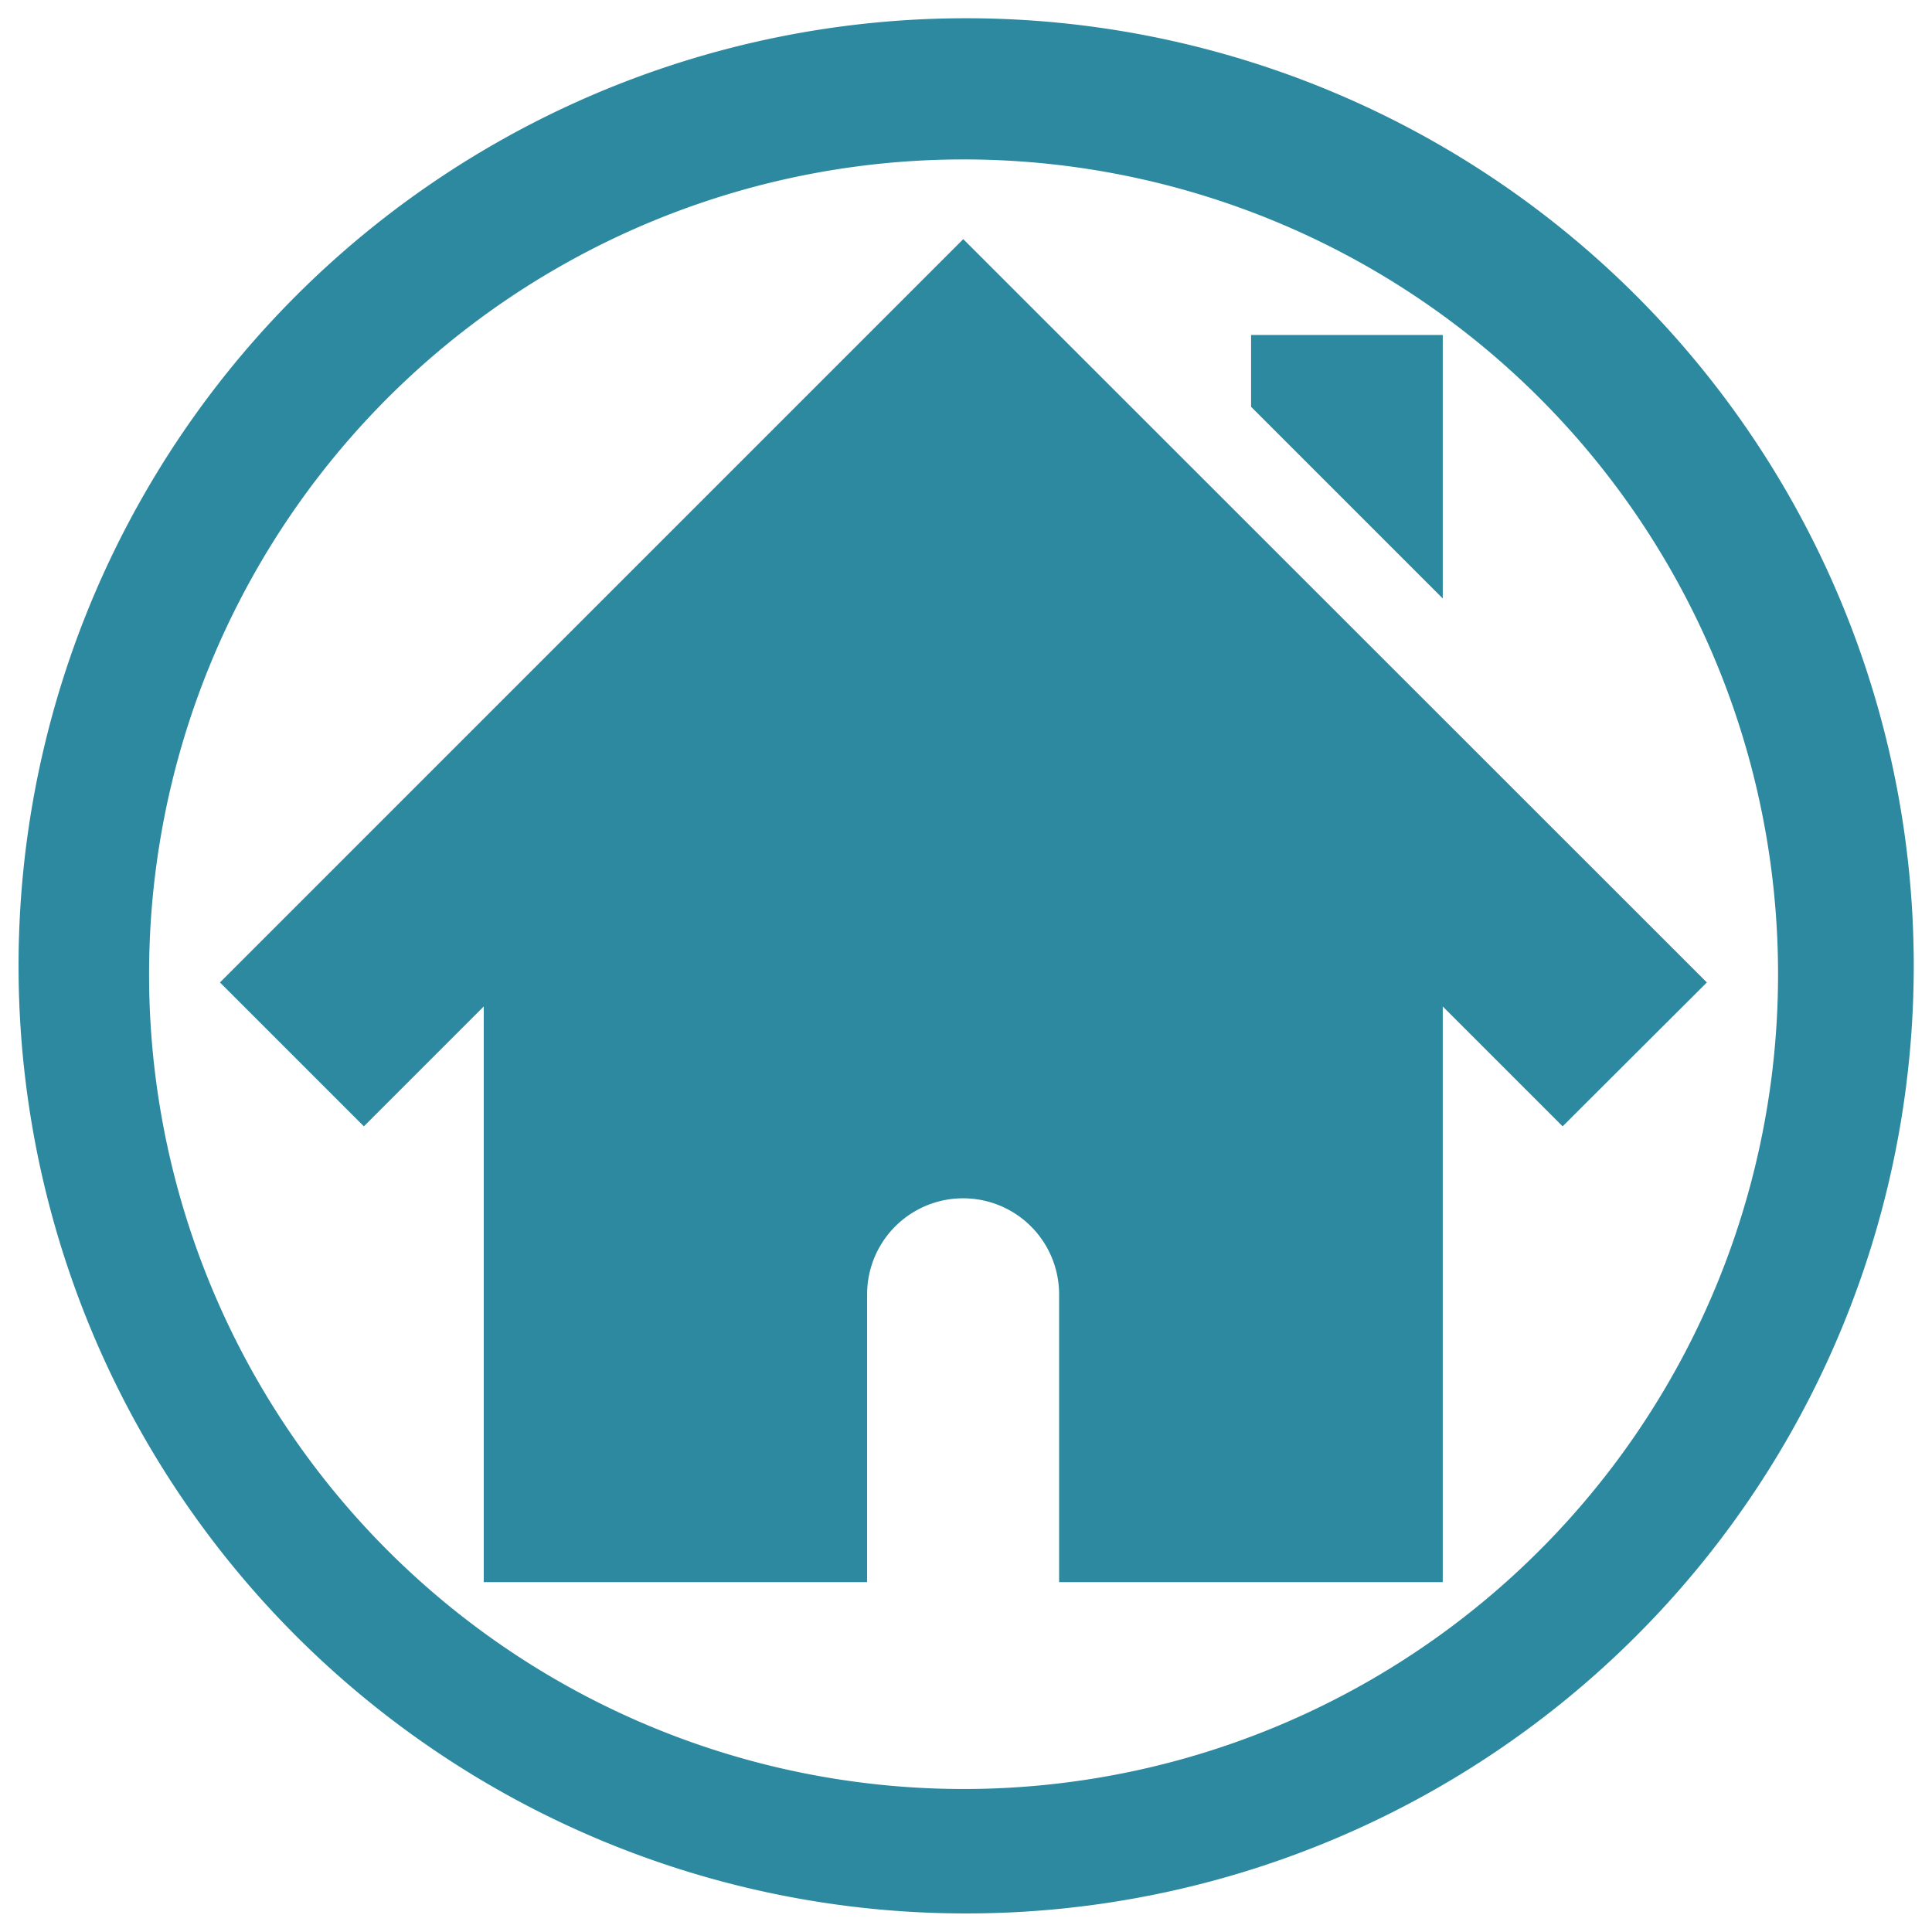 <svg xmlns="http://www.w3.org/2000/svg" width="24" height="24" viewBox="0 0 6.35 6.35"><path fill="#2c89a0" d="M3.175.06A3.114 3.114 0 0 0 .061 3.175a3.114 3.114 0 0 0 3.114 3.114A3.114 3.114 0 0 0 6.29 3.175 3.114 3.114 0 0 0 3.175.06zm-.009.464A2.677 2.677 0 0 1 5.844 3.2a2.677 2.677 0 0 1-2.678 2.68A2.677 2.677 0 0 1 .49 3.2 2.677 2.677 0 0 1 3.166.524zm0 .262L.723 3.229l.473.473.394-.394V5.2h1.26v-.946a.315.315 0 1 1 .631 0V5.2h1.261V3.308l.394.394.474-.473zm.946.315v.236l.63.63v-.866z"/></svg>